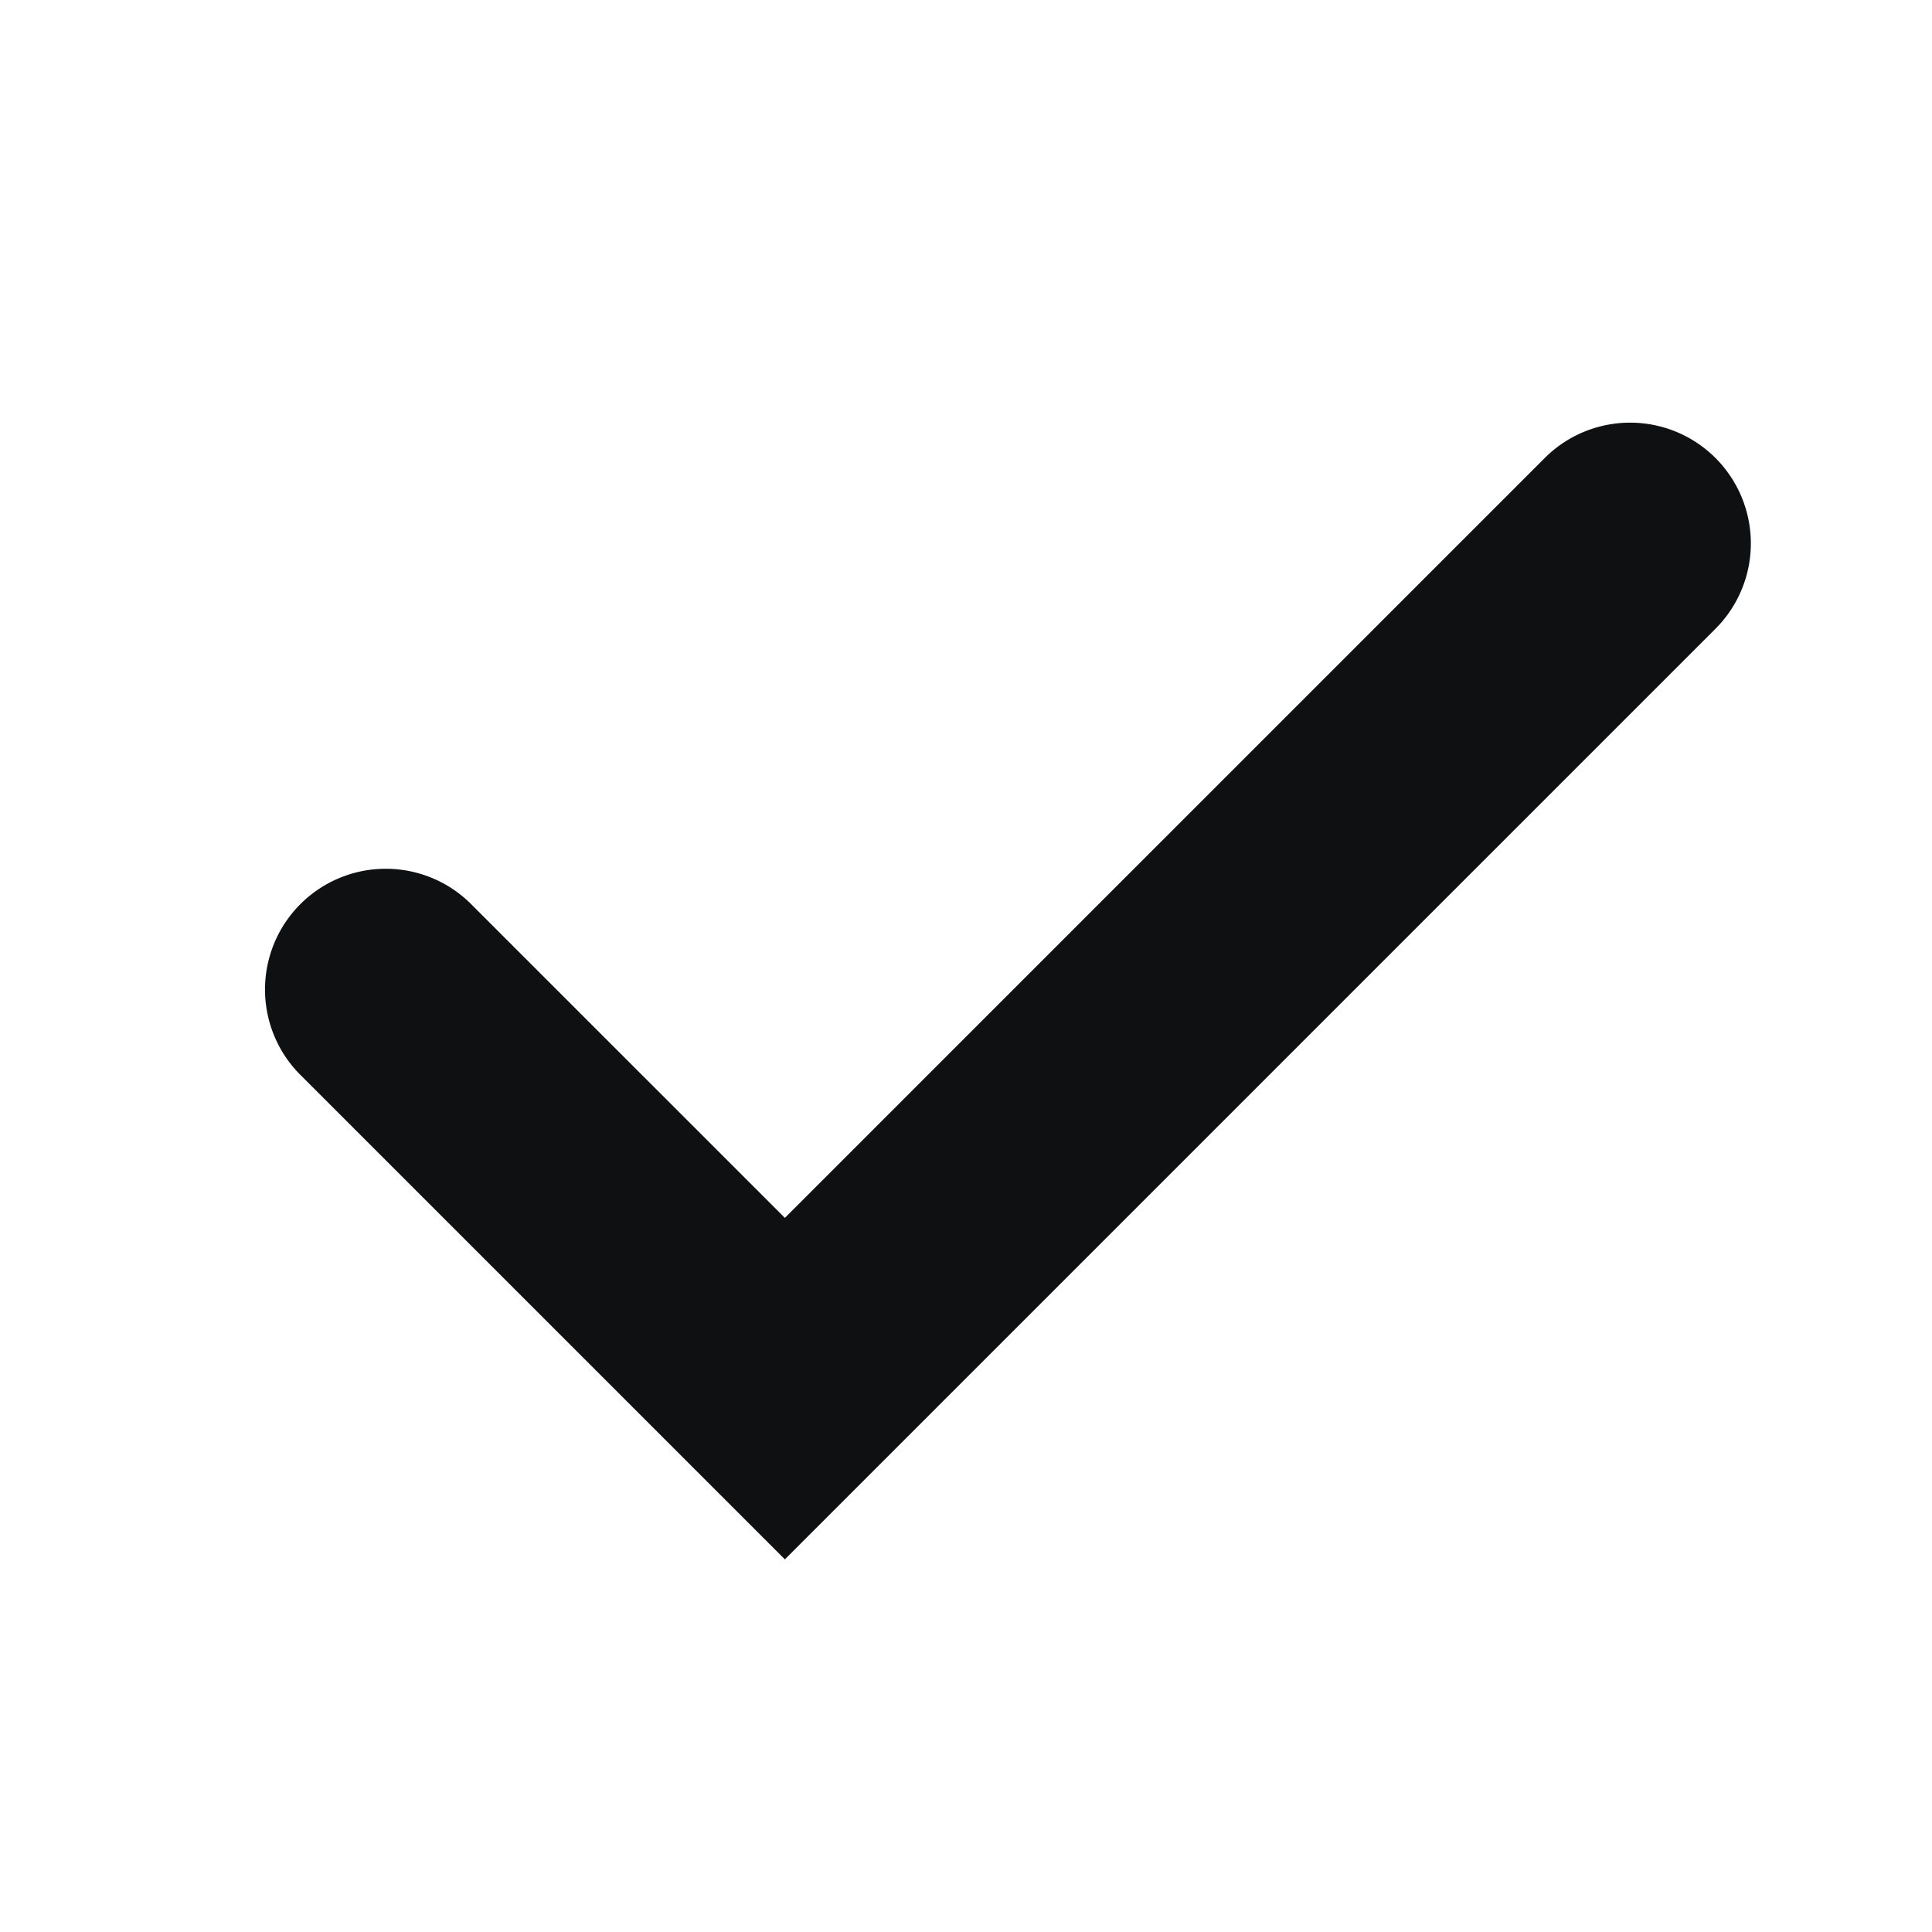 <svg xmlns="http://www.w3.org/2000/svg" fill="none" viewBox="0 0 16 16"><path fill="#0E1011" fill-rule="evenodd" d="M14.207 3.793a1 1 0 0 1 0 1.414L6.5 12.914l-4-4A1 1 0 1 1 3.914 7.5L6.5 10.086l6.293-6.293a1 1 0 0 1 1.414 0" clip-rule="evenodd"/></svg>